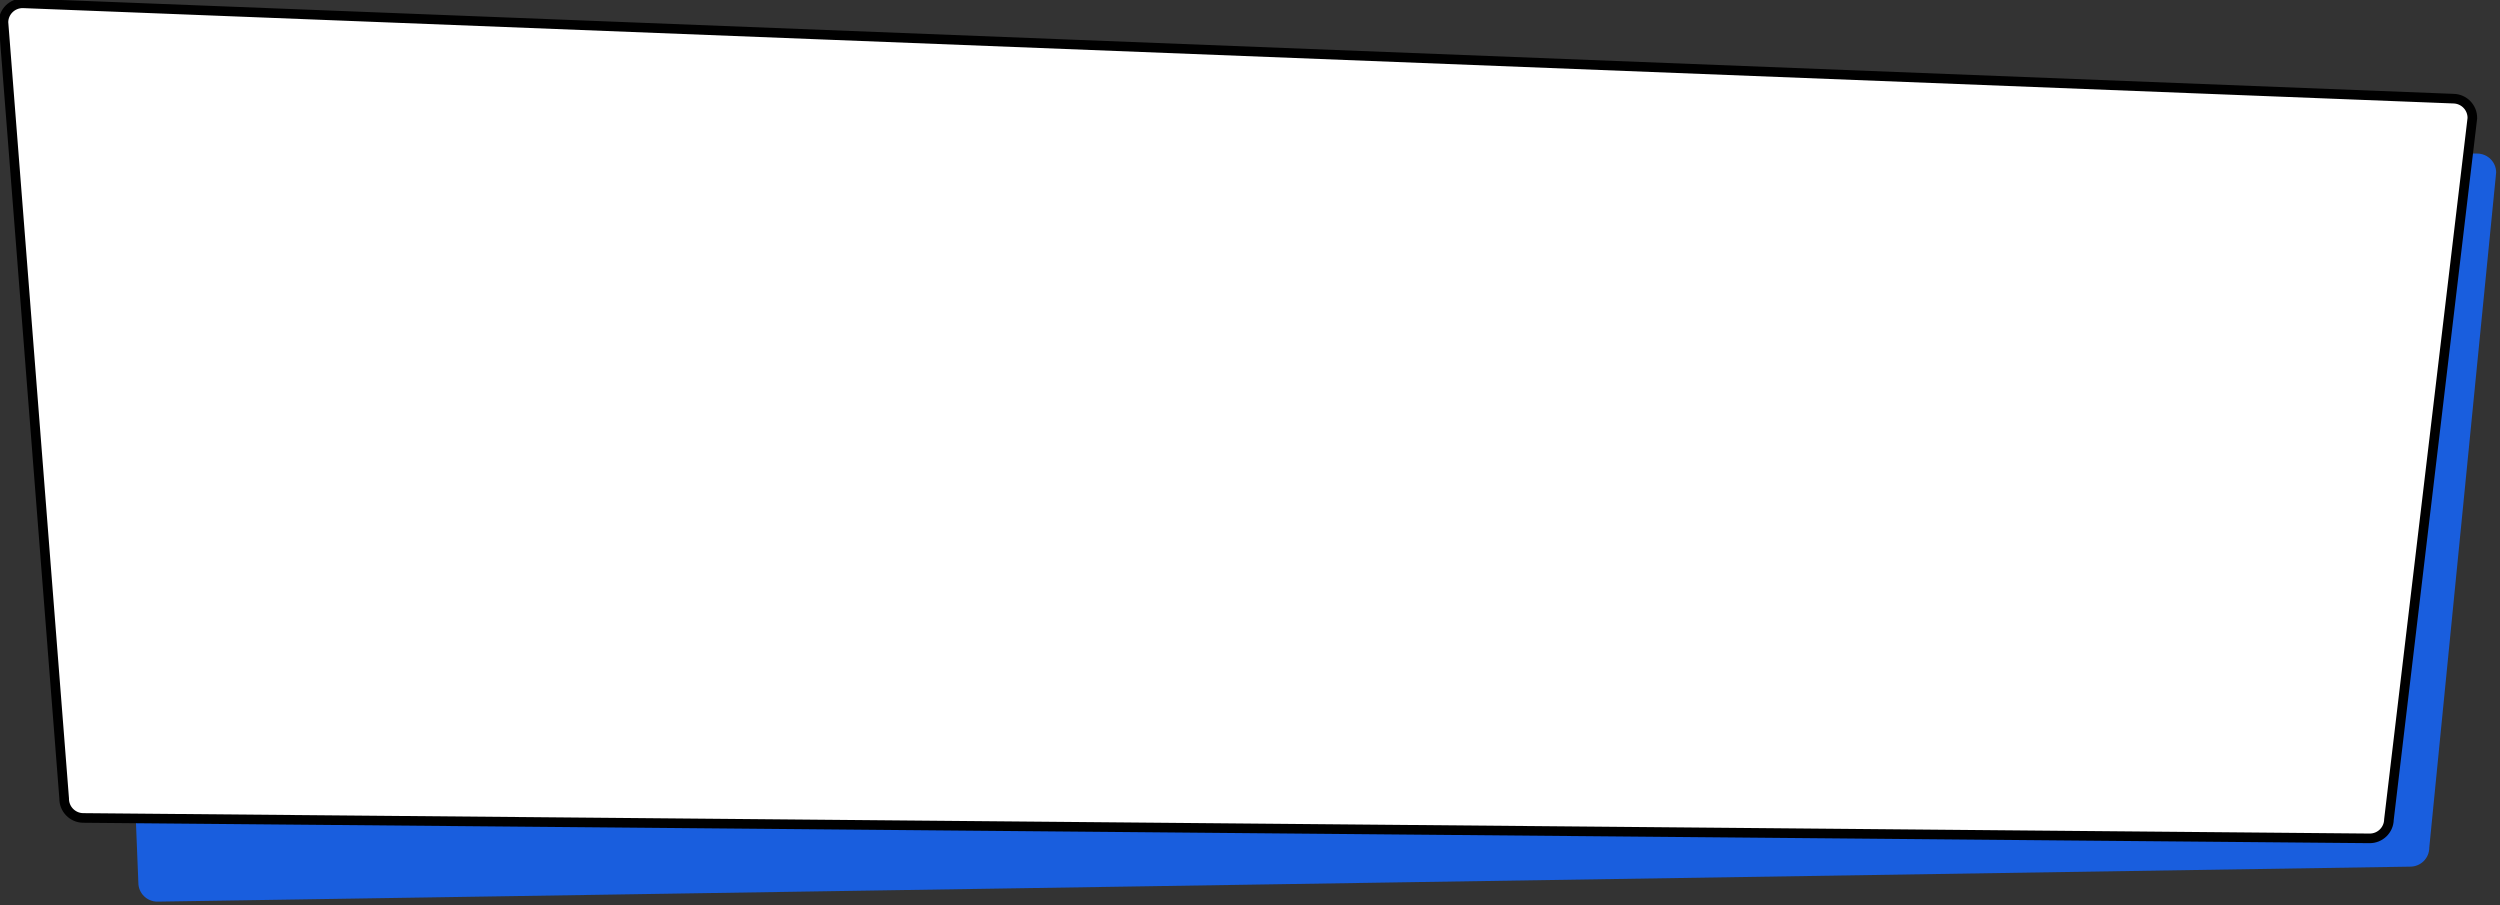<svg version="1.2" baseProfile="tiny-ps" xmlns="http://www.w3.org/2000/svg" viewBox="0 0 1301 471" width="1301" height="471">
	<rect x="0" y="0" width="1301" height="471" fill="#333333" stroke="none"/>
	<title>1920</title>
	<style>
		tspan { white-space:pre }
		.shp0 { fill: #195ede } 
		.shp1 { fill: #ffffff;stroke: #000000;stroke-width: 5 } 
	</style>
	<g id="1920">
		<g id="etapy">
			<path id="Rectangle 4 copy" class="shp0" d="M66.91 74L1289.09 79.91C1294.56 79.91 1299 84.32 1299 89.76L1264.19 441.15C1264.19 446.59 1259.76 451 1254.28 451L81.91 469.21C76.44 469.21 72 464.8 72 459.36L57 83.85C57 78.41 61.44 74 66.91 74Z" />
			<path id="Rectangle 4" class="shp1" d="M11.95 1.72L1276.78 51.34C1282.3 51.44 1286.7 55.99 1286.61 61.51L1243.21 426.45C1243.12 431.97 1238.57 436.37 1233.05 436.28L43.22 425.66C37.7 425.56 33.3 421.01 33.39 415.49L1.79 11.55C1.88 6.03 6.43 1.63 11.95 1.72Z" />
		</g>
	</g>
</svg>